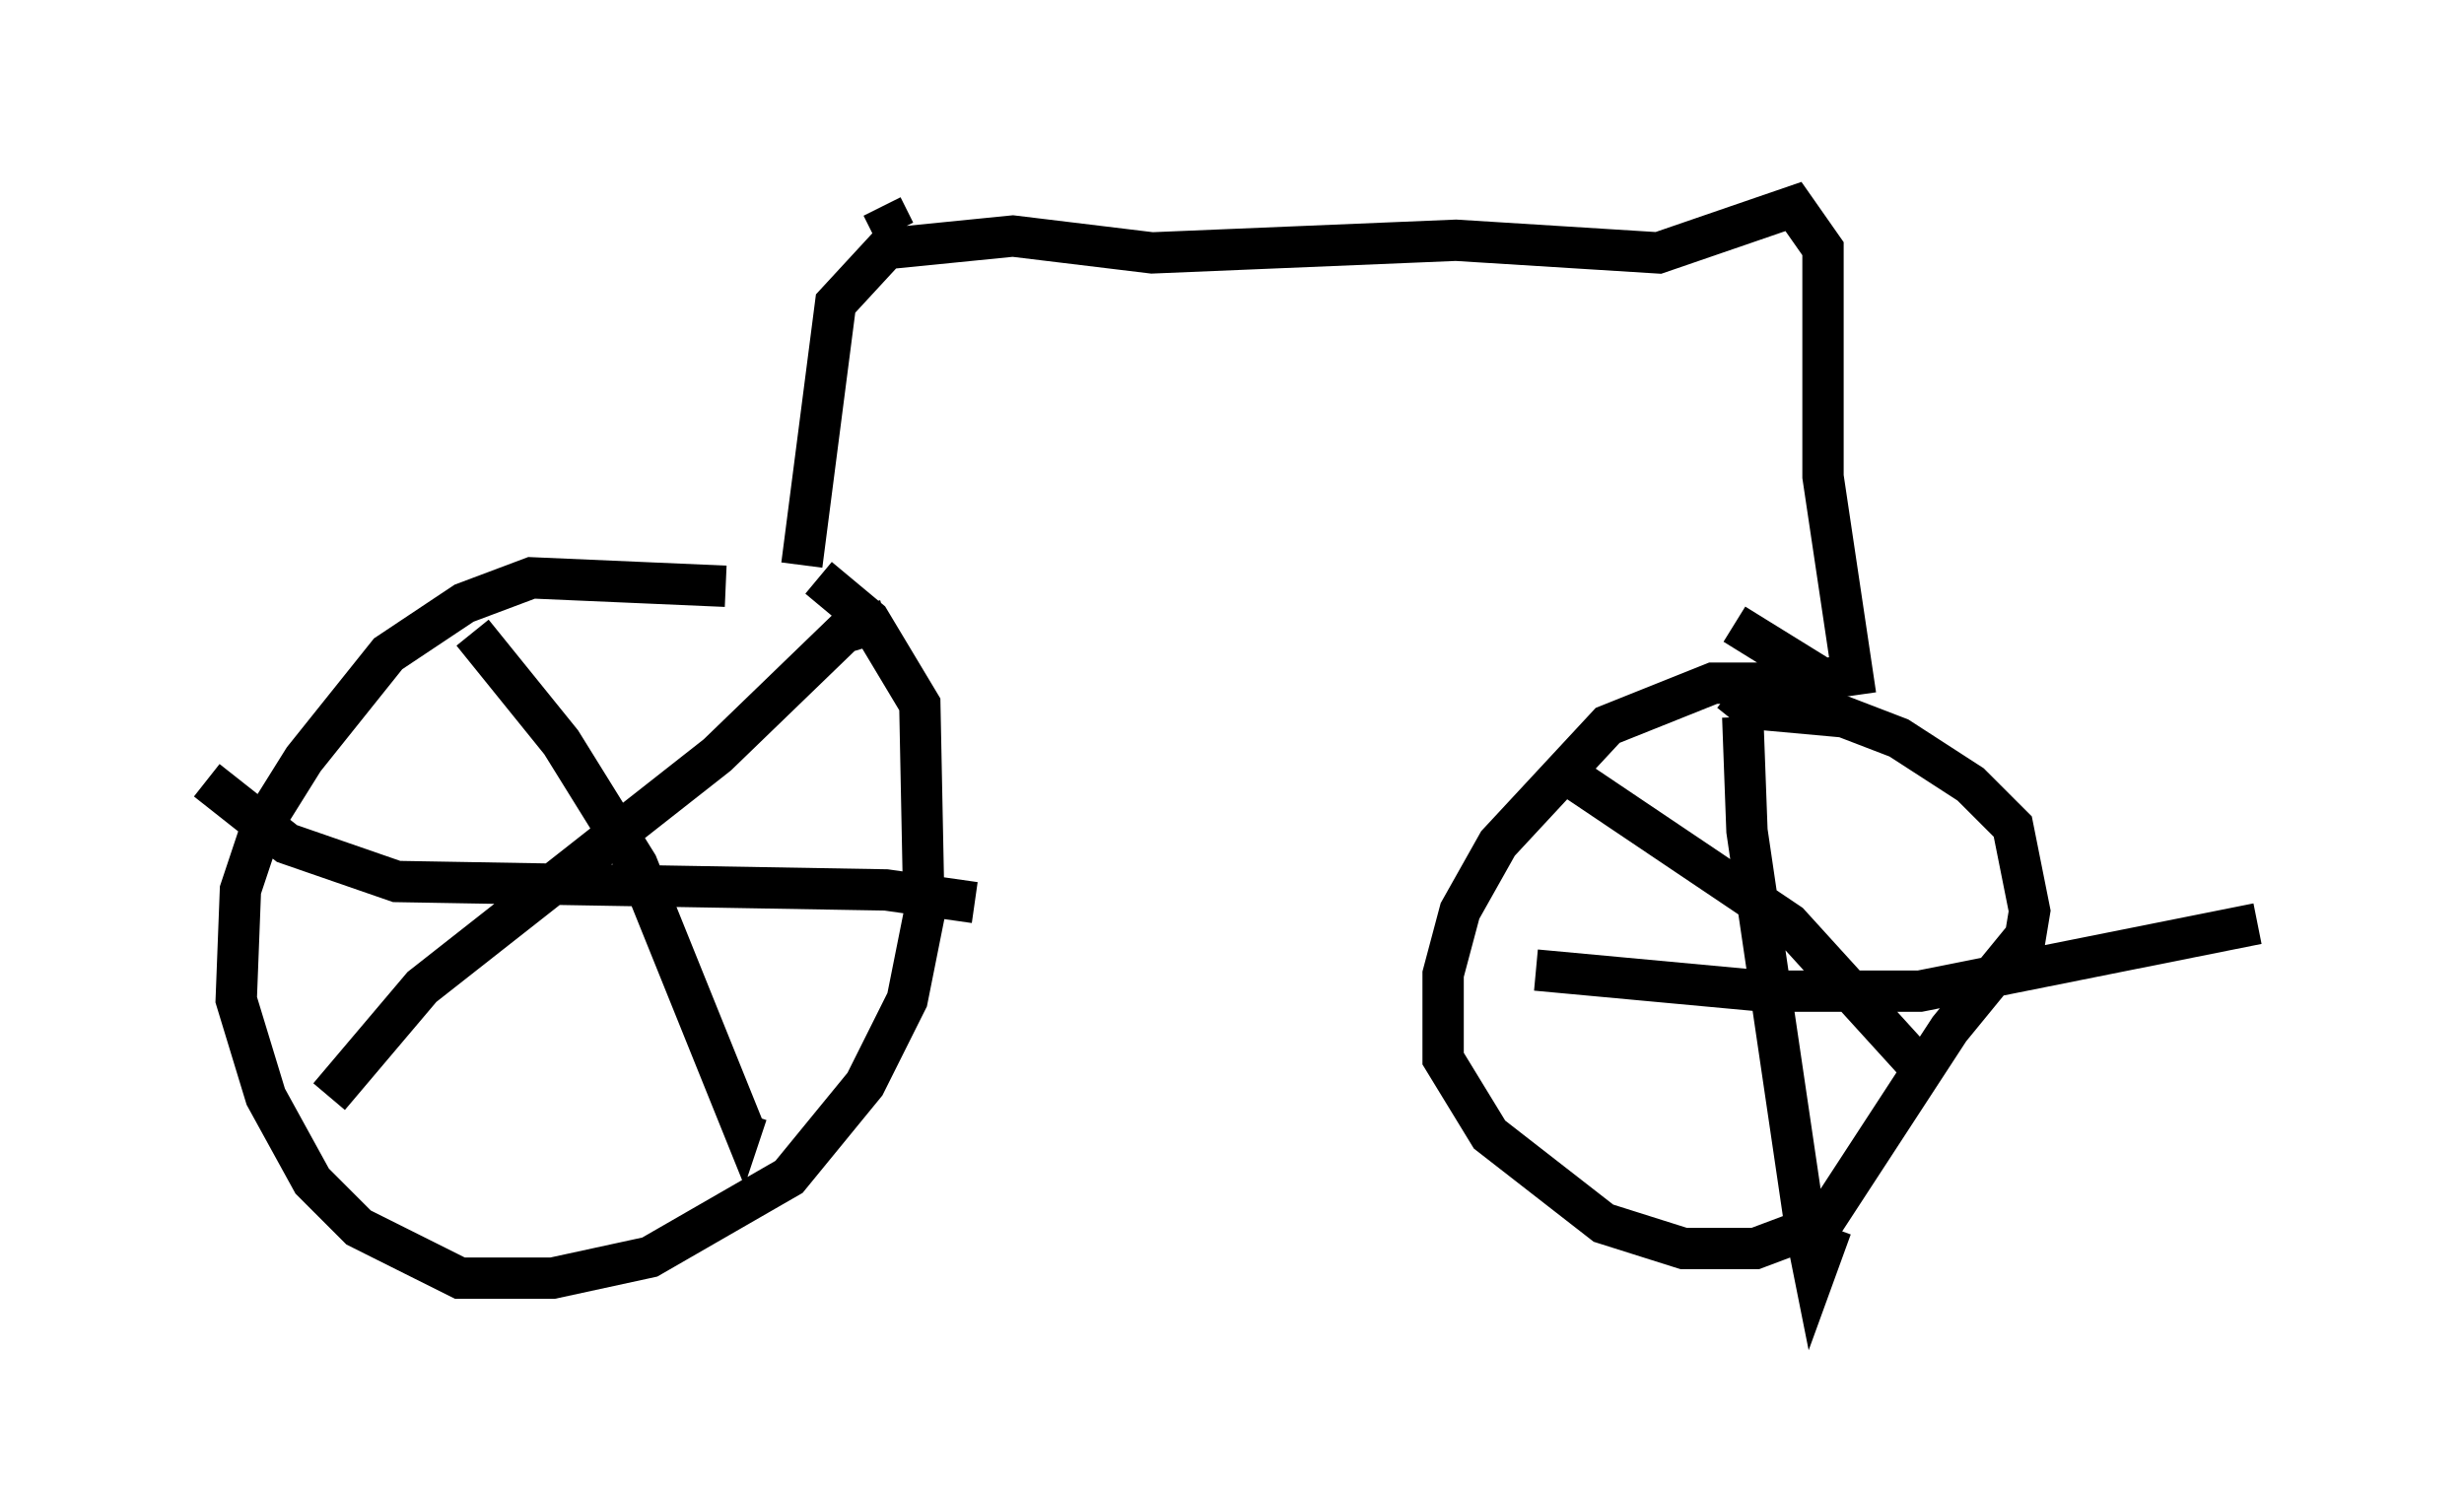 <?xml version="1.0" encoding="utf-8" ?>
<svg baseProfile="full" height="35.929" version="1.1" width="59.613" xmlns="http://www.w3.org/2000/svg" xmlns:ev="http://www.w3.org/2001/xml-events" xmlns:xlink="http://www.w3.org/1999/xlink"><defs /><rect fill="white" height="35.929" width="59.613" x="0" y="0" /><path d="M20.211, 14.8 m-2.654, -0.613 l-4.696, -0.204 -1.633, 0.613 l-1.838, 1.225 -2.042, 2.552 l-1.021, 1.633 -0.51, 1.531 l-0.102, 2.654 0.715, 2.348 l1.123, 2.042 1.123, 1.123 l2.45, 1.225 2.246, 0.0 l2.348, -0.51 3.369, -1.94 l1.838, -2.246 1.021, -2.042 l0.408, -2.042 -0.102, -5.104 l-1.225, -2.042 -1.225, -1.021 m-8.371, 1.327 l2.144, 2.654 1.838, 2.96 l2.552, 6.329 0.102, -0.306 m3.369, -11.944 l-1.021, 0.306 -3.063, 2.96 l-7.146, 5.615 -2.246, 2.654 m-2.96, -7.656 l1.94, 1.531 2.654, 0.919 l11.842, 0.204 2.144, 0.306 m20.315, -4.594 l-1.123, -0.715 -1.327, 0.0 l-2.552, 1.021 -2.654, 2.858 l-0.919, 1.633 -0.408, 1.531 l0.0, 2.042 1.123, 1.838 l2.756, 2.144 1.94, 0.613 l1.735, 0.0 1.633, -0.613 l3.063, -4.696 1.838, -2.246 l0.102, -0.613 -0.408, -2.042 l-1.021, -1.021 -1.735, -1.123 l-1.327, -0.51 -2.246, -0.204 l-0.51, -0.408 m0.306, 0.613 l0.102, 2.756 1.429, 9.698 l0.204, 1.021 0.408, -1.123 m-7.146, -6.227 l5.513, 0.51 3.777, 0.0 l8.167, -1.633 m-16.946, -3.777 l5.615, 3.777 3.063, 3.369 m-26.95, -12.046 l0.817, -6.329 1.225, -1.327 l3.063, -0.306 3.369, 0.408 l7.35, -0.306 4.9, 0.306 l3.267, -1.123 0.715, 1.021 l0.0, 5.513 0.715, 4.798 l-0.715, 0.102 -2.144, -1.327 m-20.315, -9.494 l-0.306, -0.613 " fill="none" stroke="black" stroke-width="1" /></svg>